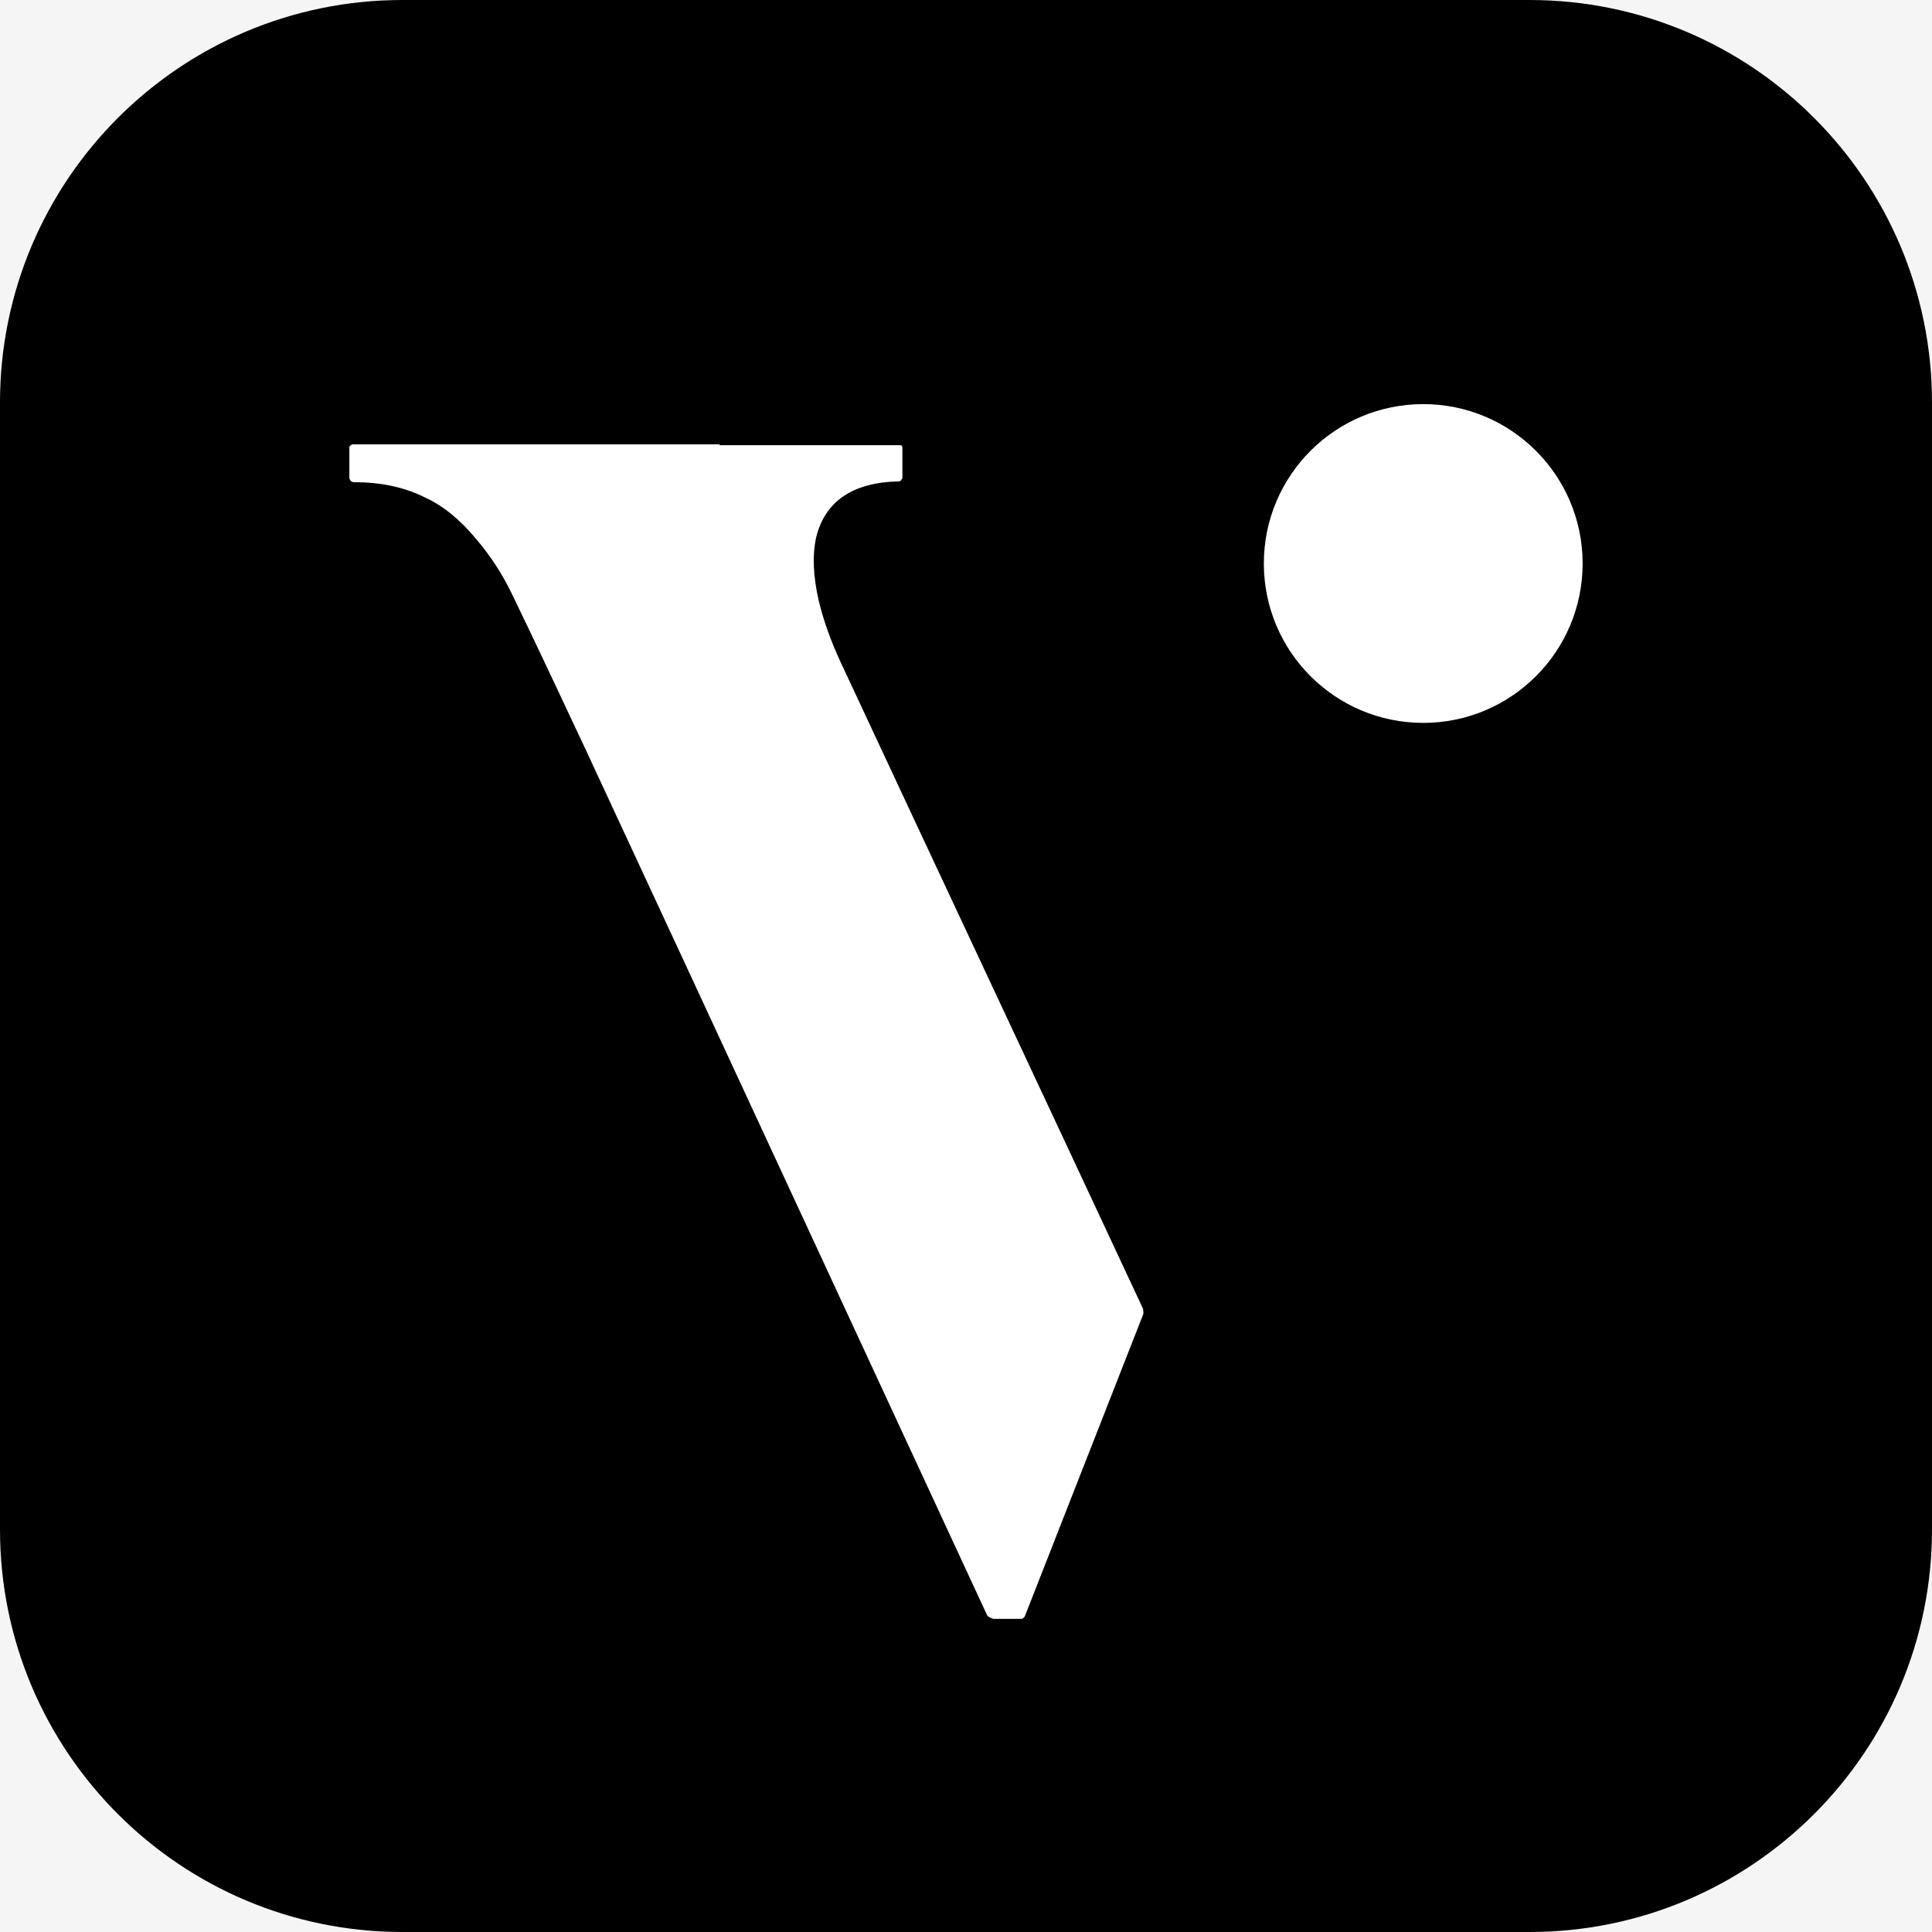 <svg width="24" height="24" viewBox="0 0 24 24" fill="none" xmlns="http://www.w3.org/2000/svg">
<rect width="24" height="24" fill="#F5F5F5"/>
<g clip-path="url(#clip0_0_1)">
<path d="M19 0H5C2.239 0 0 2.239 0 5V19C0 21.761 2.239 24 5 24H19C21.761 24 24 21.761 24 19V5C24 2.239 21.761 0 19 0Z" fill="black"/>
<path d="M17.68 8.98C18.773 8.98 19.66 8.094 19.66 7C19.66 5.906 18.773 5.02 17.68 5.02C16.587 5.02 15.7 5.906 15.7 7C15.7 8.094 16.587 8.98 17.68 8.98Z" fill="white"/>
<path d="M8.94 5.53C9.69 5.53 10.43 5.53 11.18 5.53C11.2 5.53 11.21 5.54 11.21 5.56V5.94C11.21 5.94 11.19 5.98 11.17 5.98C10.59 5.99 10.25 6.23 10.14 6.67C10.09 6.89 10.1 7.15 10.17 7.46C10.23 7.71 10.32 7.96 10.44 8.22C11.69 10.9 12.95 13.58 14.2 16.26C14.2 16.28 14.21 16.31 14.2 16.33L12.73 20.08C12.73 20.08 12.71 20.11 12.69 20.11H12.34C12.34 20.11 12.27 20.09 12.26 20.06C10.59 16.46 8.93 12.87 7.27 9.3C6.97 8.66 6.67 8.02 6.36 7.38C6.24 7.13 6.09 6.9 5.91 6.69C5.71 6.45 5.5 6.28 5.28 6.18C5.02 6.05 4.73 5.99 4.4 5.99C4.36 5.99 4.34 5.96 4.34 5.93V5.55C4.34 5.55 4.36 5.52 4.38 5.52C5.9 5.52 7.42 5.52 8.94 5.52V5.53Z" fill="white"/>
</g>
<defs>
<clipPath id="clip0_0_1">
<rect width="24" height="24" fill="white"/>
</clipPath>
</defs>
</svg>
